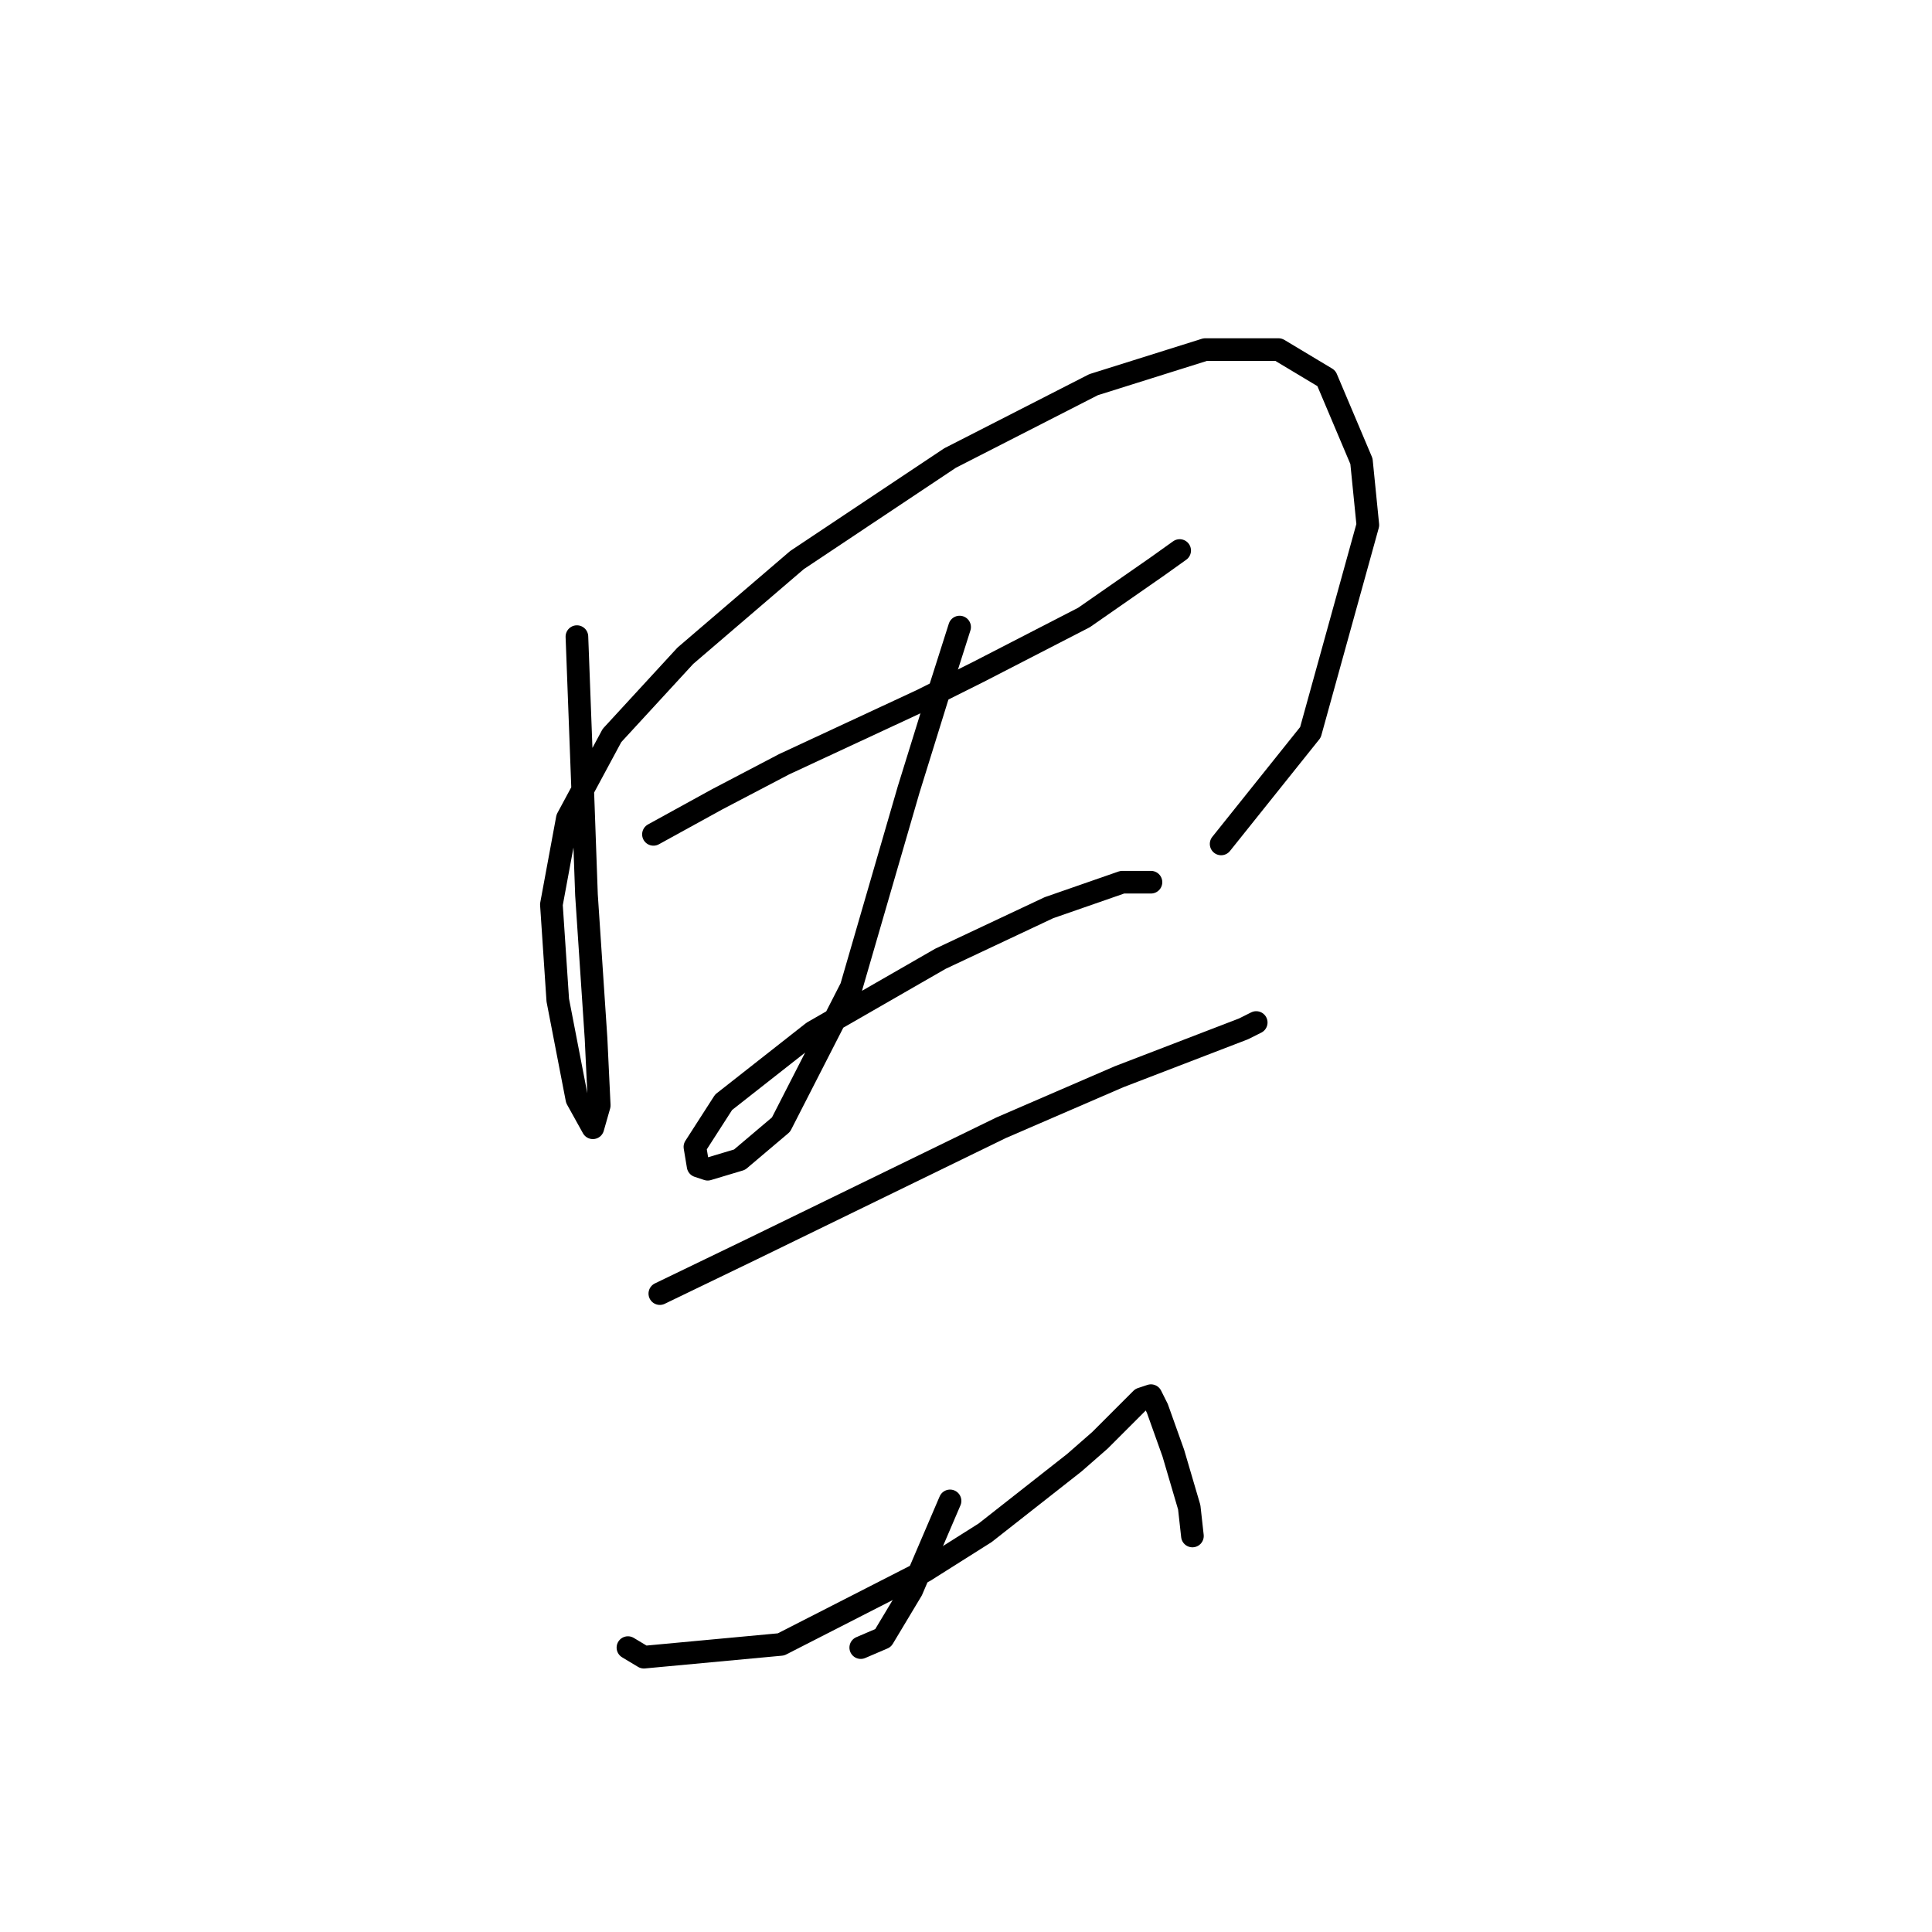 <?xml version="1.0" standalone="no"?>
    <svg width="256" height="256" xmlns="http://www.w3.org/2000/svg" version="1.1">
    <polyline stroke="black" stroke-width="3" stroke-linecap="round" fill="transparent" stroke-linejoin="round" points="76.444 84.357 77.289 106.754 77.712 118.586 78.979 137.602 79.402 146.477 78.557 149.435 76.444 145.631 73.908 132.531 73.063 119.854 75.176 108.444 81.092 97.457 90.812 86.892 105.602 74.215 125.886 60.692 144.903 50.972 159.693 46.324 169.413 46.324 175.751 50.127 180.4 61.114 181.245 69.566 173.639 97.034 161.806 111.825 161.806 111.825 " />
        <polyline stroke="black" stroke-width="3" stroke-linecap="round" fill="transparent" stroke-linejoin="round" points="86.586 110.557 95.038 105.908 103.912 101.26 122.083 92.808 129.69 89.005 143.635 81.821 153.354 75.06 156.312 72.947 156.312 72.947 " />
        <polyline stroke="black" stroke-width="3" stroke-linecap="round" fill="transparent" stroke-linejoin="round" points="127.154 83.089 124.196 92.386 120.393 104.641 112.786 130.841 103.489 149.012 97.996 153.661 93.77 154.928 92.502 154.506 92.08 151.97 95.883 146.054 107.715 136.757 124.619 127.038 138.987 120.276 148.706 116.896 152.509 116.896 152.509 116.896 " />
        <polyline stroke="black" stroke-width="3" stroke-linecap="round" fill="transparent" stroke-linejoin="round" points="87.431 171.409 99.686 165.493 132.648 149.435 148.283 142.673 159.271 138.447 164.764 136.335 166.455 135.489 166.455 135.489 " />
        <polyline stroke="black" stroke-width="3" stroke-linecap="round" fill="transparent" stroke-linejoin="round" points="125.886 198.877 120.815 210.71 117.012 217.048 114.054 218.316 114.054 218.316 " />
        <polyline stroke="black" stroke-width="3" stroke-linecap="round" fill="transparent" stroke-linejoin="round" points="83.205 218.316 85.318 219.584 103.489 217.893 122.506 208.174 130.535 203.103 142.367 193.806 145.748 190.848 151.242 185.354 152.509 184.932 153.354 186.622 155.467 192.538 157.58 199.722 158.003 203.526 158.003 203.526 " />
        </svg>